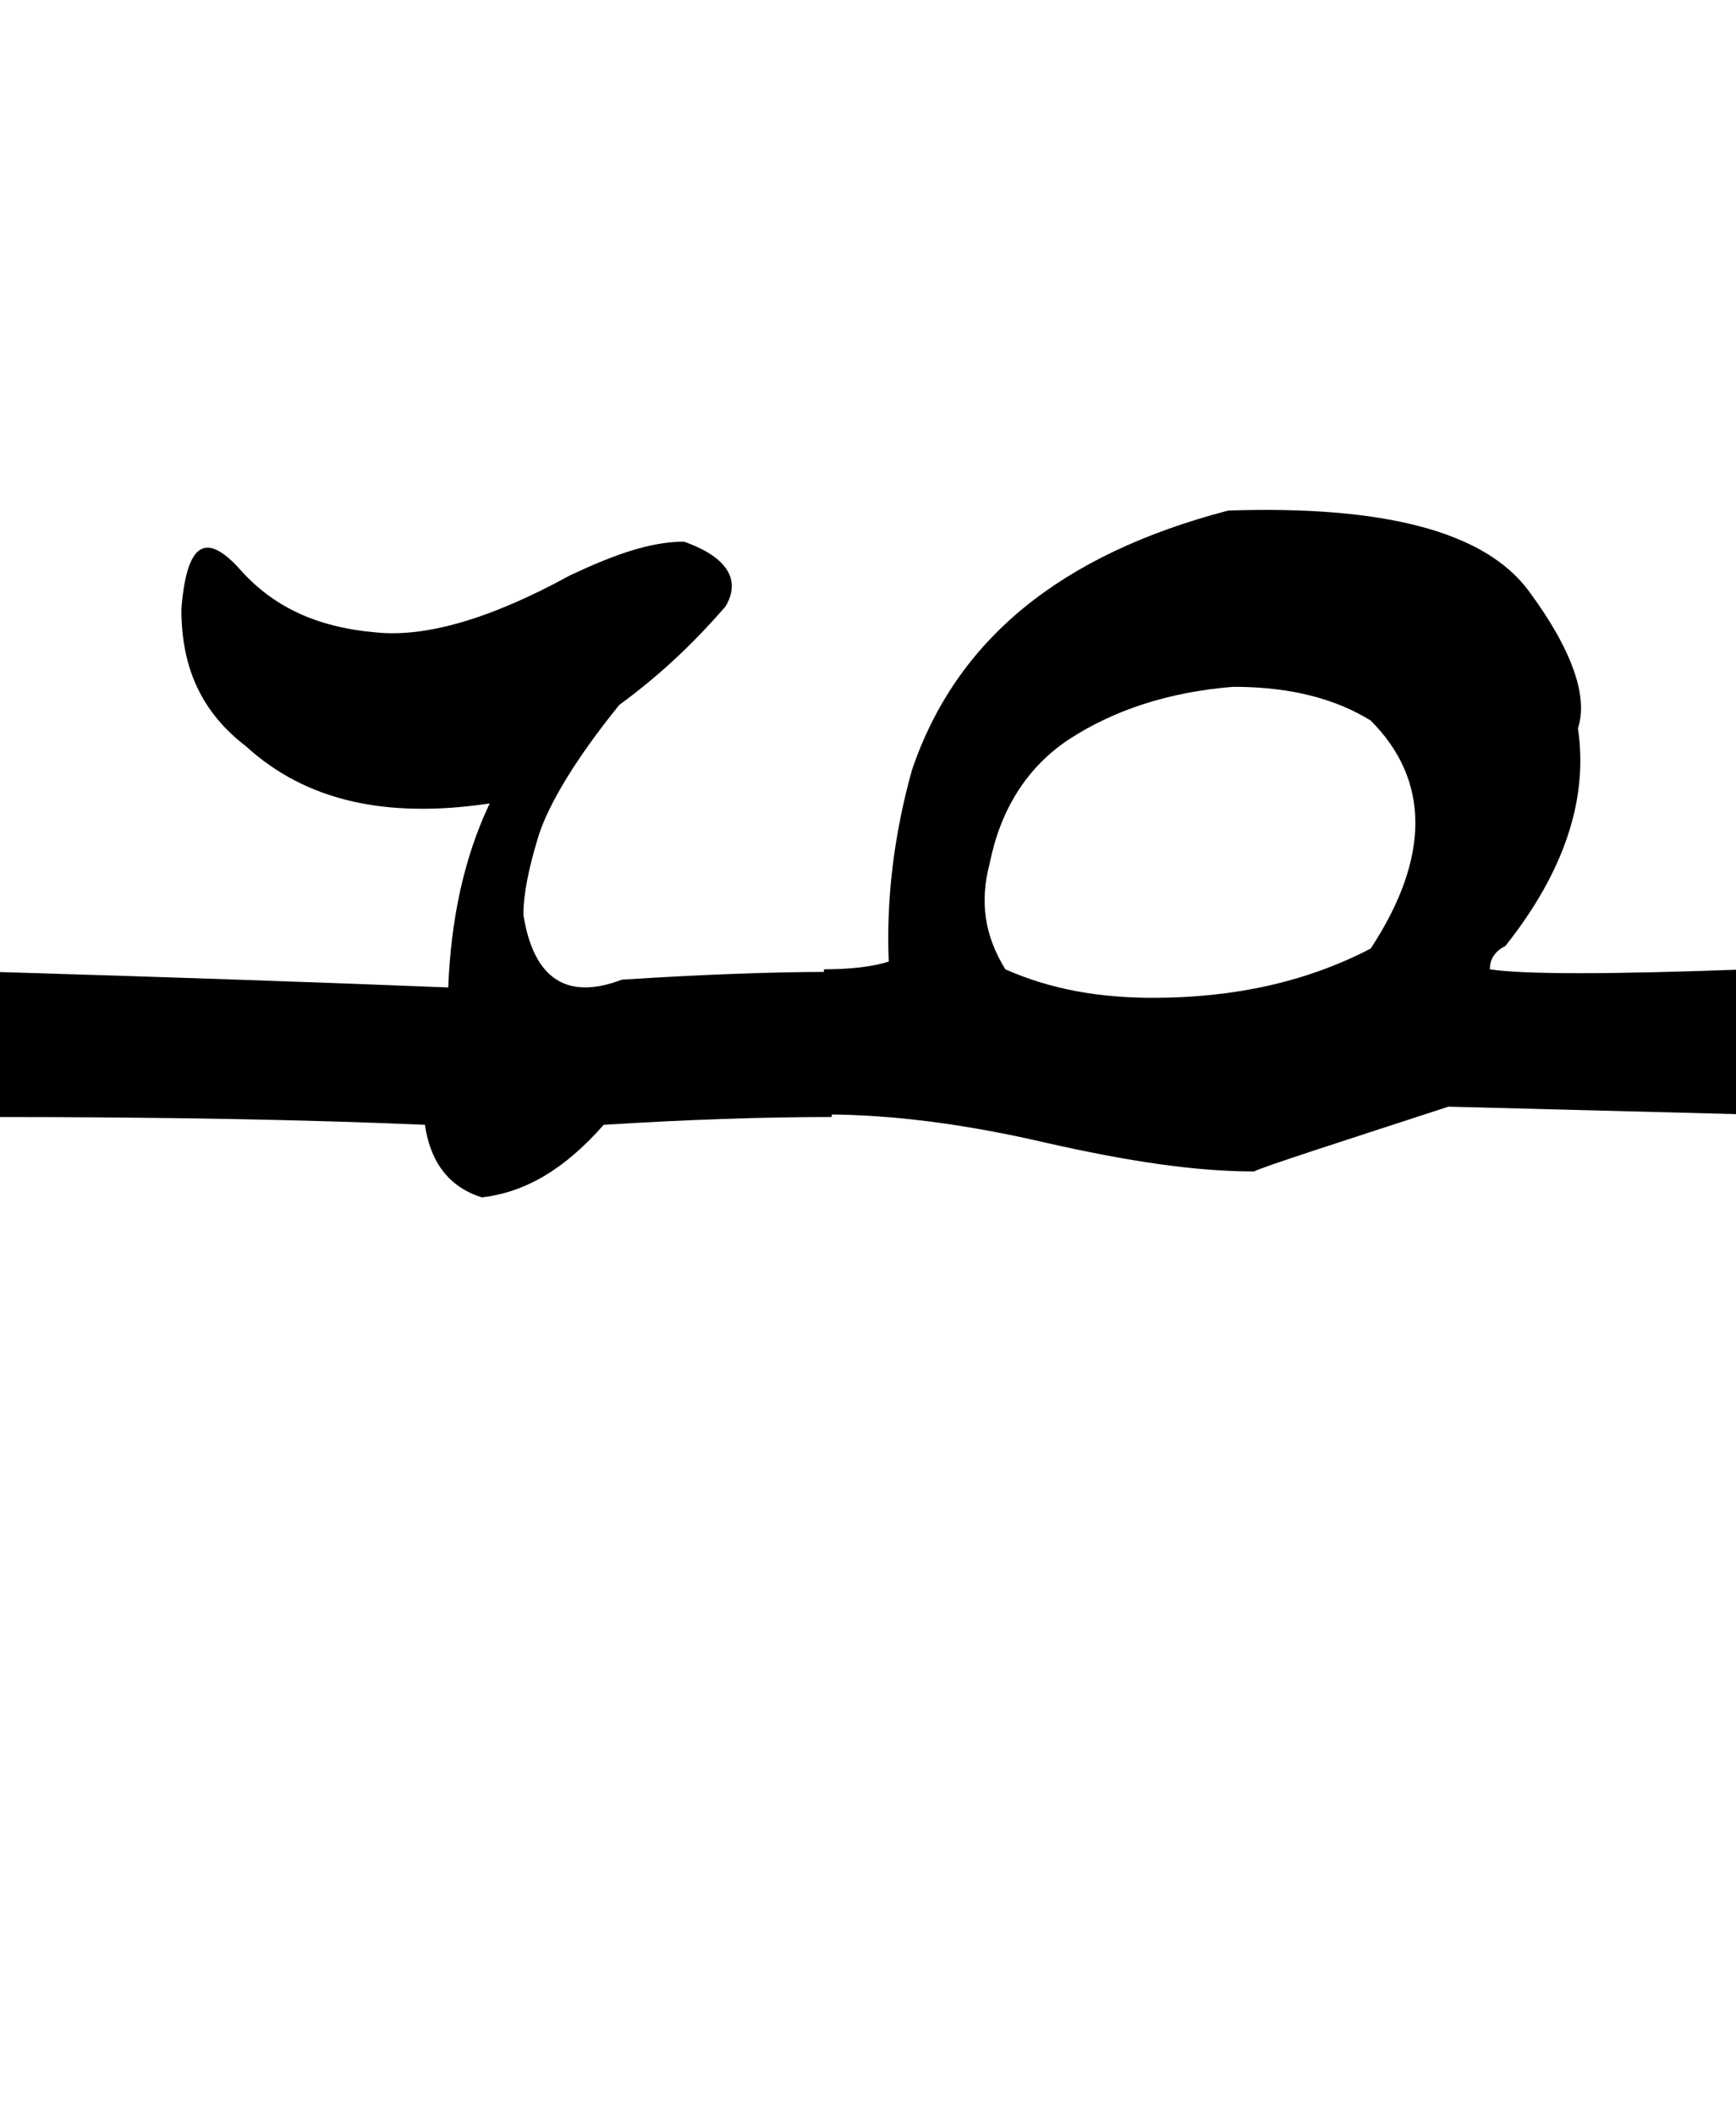 <?xml version="1.0" encoding="utf-8"?>
<!-- Generator: Adobe Illustrator 22.0.0, SVG Export Plug-In . SVG Version: 6.00 Build 0)  -->
<svg version="1.1" id="图层_1" xmlns="http://www.w3.org/2000/svg" xmlns:xlink="http://www.w3.org/1999/xlink" x="0px" y="0px"
	 viewBox="0 0 67 81.6" style="enable-background:new 0 0 67 81.6;" xml:space="preserve">
<g>
	<path d="M18.9,31c-4,0.6-7.1-0.1-9.4-2.2c-1.7-1.3-2.5-3-2.5-5.3c0.2-2.5,0.9-3,2.2-1.6c1.3,1.5,3,2.3,5.3,2.5
		c1.9,0.2,4.4-0.5,7.5-2.2c1.7-0.8,3.1-1.3,4.4-1.3c1.7,0.6,2.2,1.5,1.6,2.5c-1.3,1.5-2.6,2.7-4.1,3.8c-1.7,2.1-2.7,3.8-3.1,5
		c-0.4,1.3-0.6,2.3-0.6,3.1c0.4,2.5,1.7,3.3,3.8,2.5c3.1-0.2,5.8-0.3,8.1-0.3v5.6c-2.7,0-5.6,0.1-8.8,0.3c-1.5,1.7-3,2.6-4.7,2.8
		c-1.3-0.4-2-1.4-2.2-2.8c-4.6-0.2-10.1-0.3-16.6-0.3v-5.6c6.7,0.2,12.5,0.4,17.5,0.6C17.4,35.5,17.9,33.1,18.9,31z"/>
	<path d="M35.2,29.7c1.7-5,5.7-8.3,12.2-10c6-0.2,9.9,0.8,11.6,3.1c1.7,2.3,2.3,4.1,1.9,5.3c0.4,2.7-0.5,5.5-2.8,8.4
		c-0.4,0.2-0.6,0.5-0.6,0.9c1.3,0.2,4.6,0.2,10,0v5.6l-11.6-0.3c-4.6,1.5-7.1,2.3-7.5,2.5c-2.3,0-4.9-0.4-8-1.1
		c-3-0.7-5.9-1.1-8.6-1.1v-5.6c1,0,1.9-0.1,2.5-0.3C34.2,34.7,34.5,32.2,35.2,29.7z M44.5,38.5c3.1,0,5.9-0.6,8.4-1.9
		c2.3-3.5,2.3-6.5,0-8.8c-1.3-0.8-3-1.3-5.3-1.3c-2.5,0.2-4.6,0.9-6.3,2c-1.7,1.1-2.7,2.8-3.1,4.8c-0.4,1.5-0.2,2.8,0.6,4.1
		C40.6,38.2,42.5,38.5,44.5,38.5z"/>
</g>
</svg>
